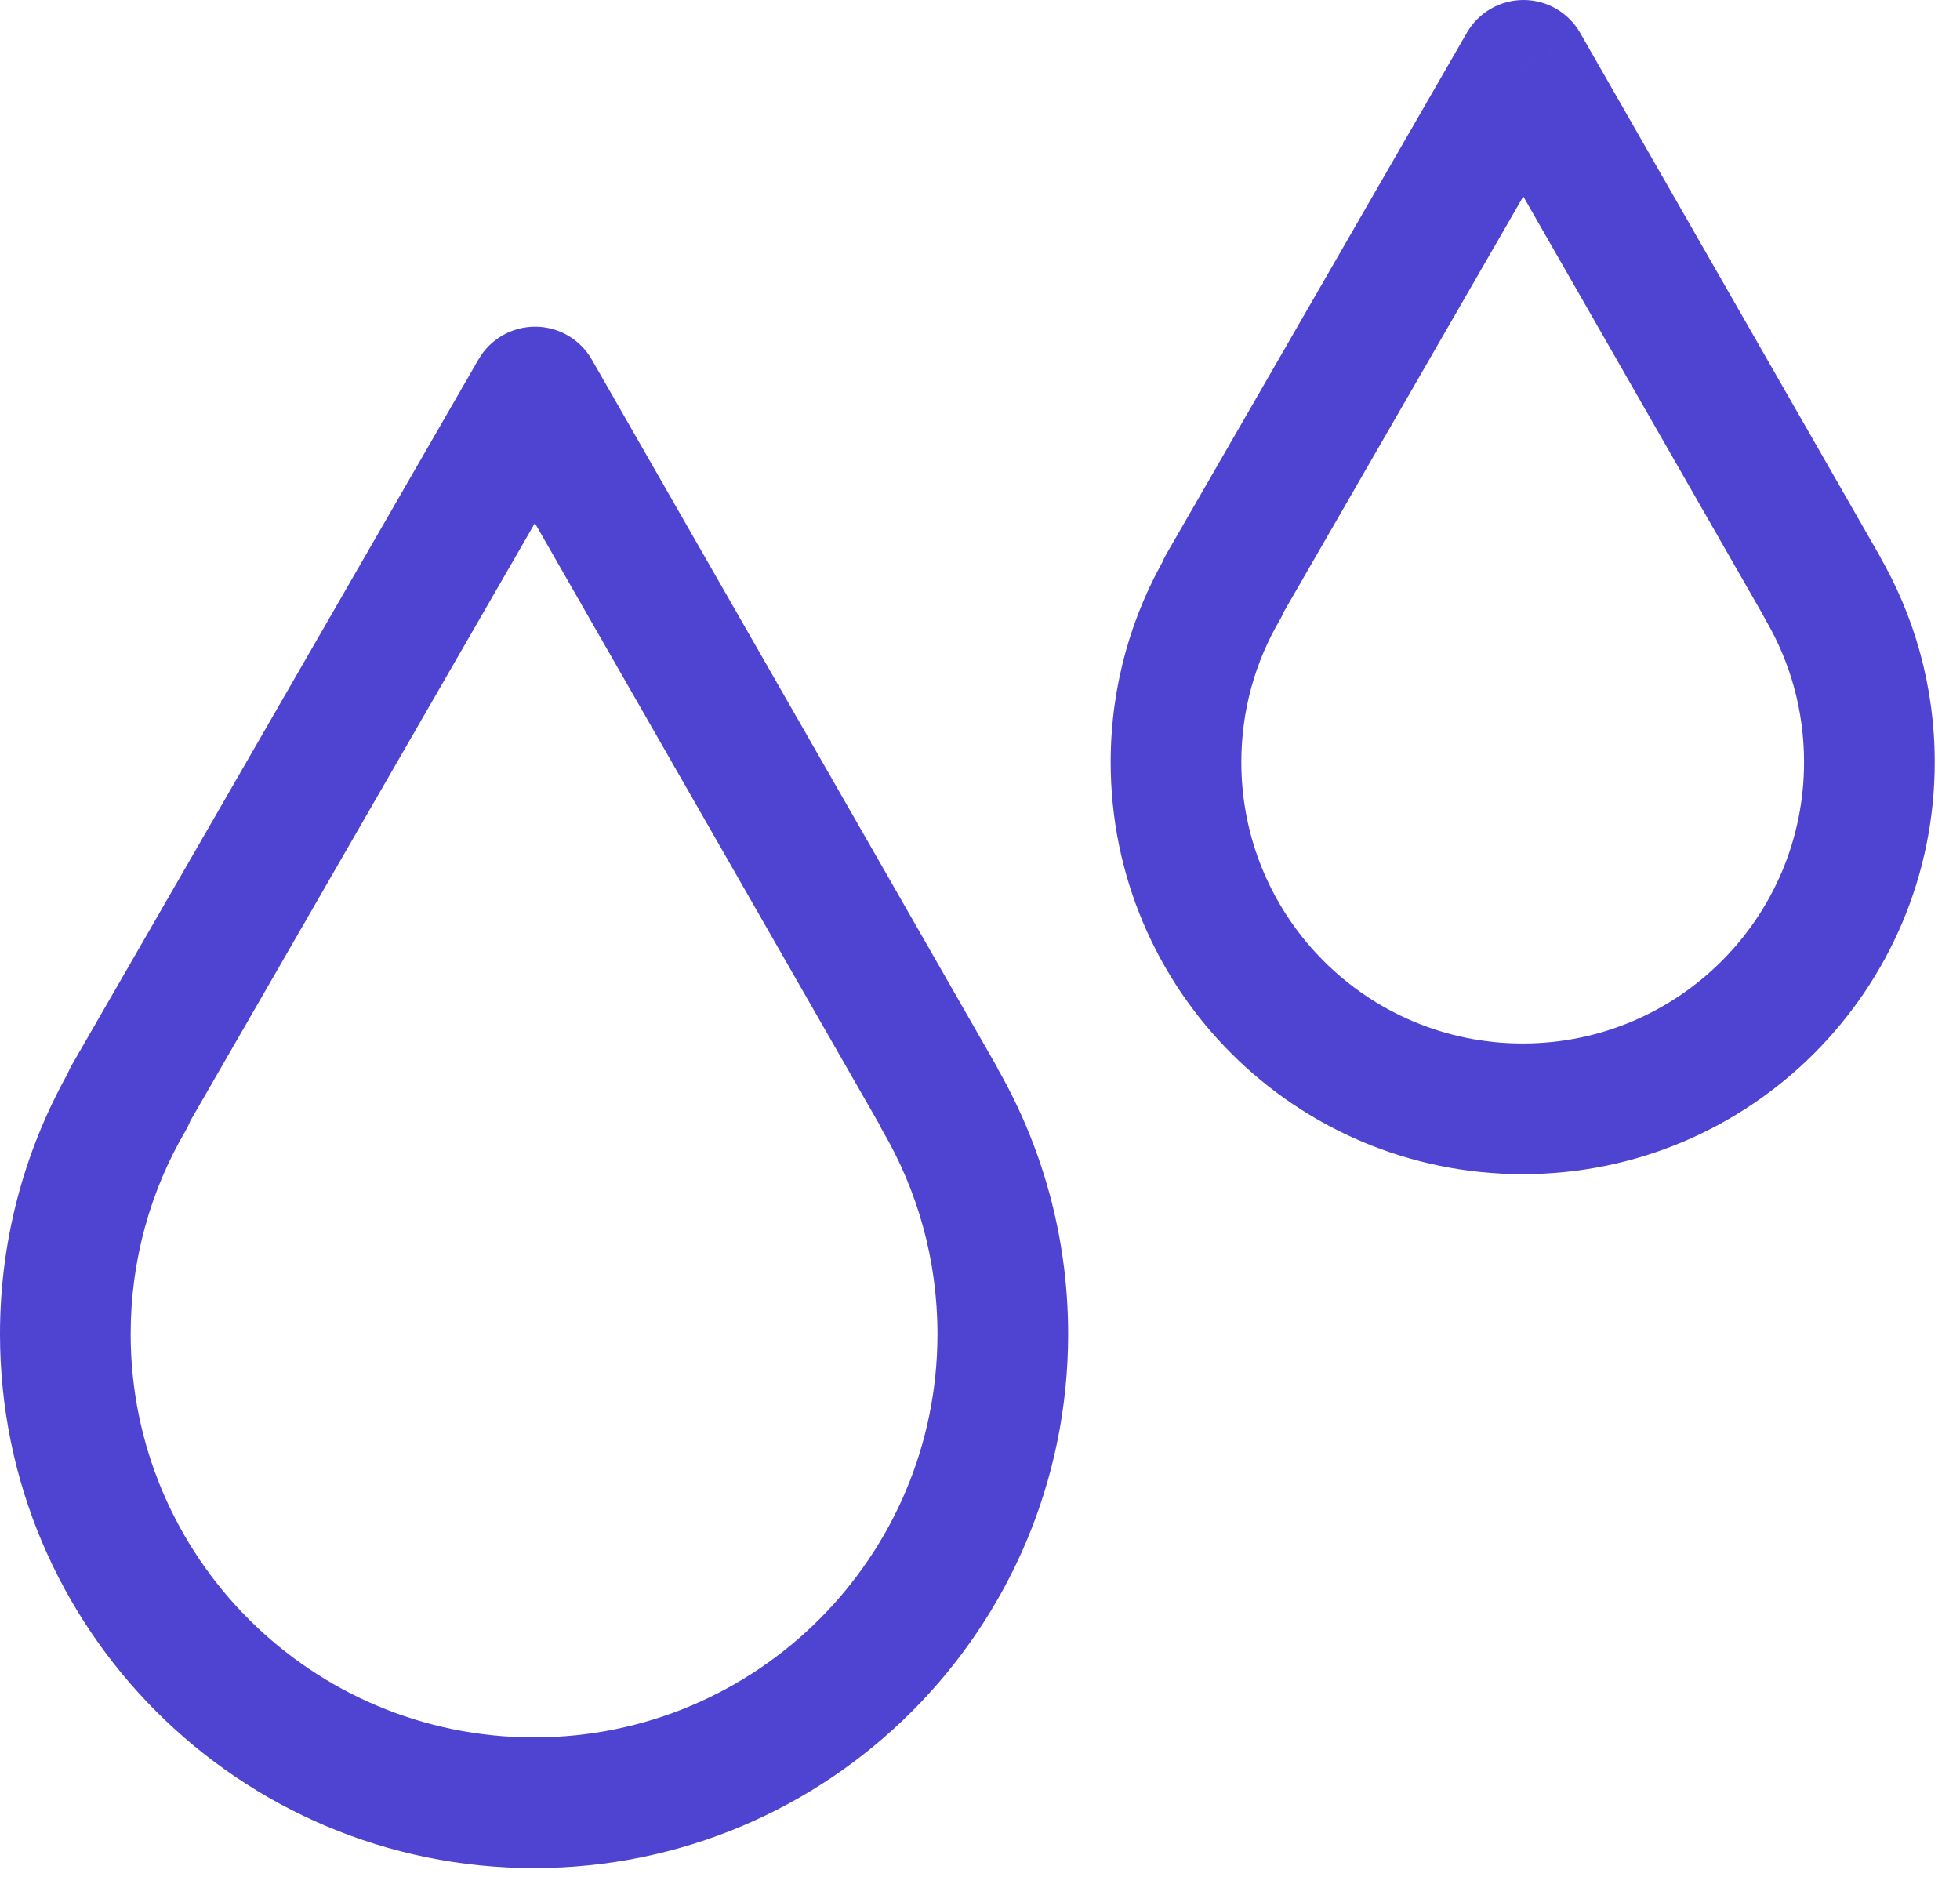 <svg width="30" height="29" viewBox="0 0 30 29" fill="none" xmlns="http://www.w3.org/2000/svg">
<path d="M8.19 6L9.058 5.503C8.88 5.192 8.549 5 8.191 5C7.833 5 7.503 5.19 7.324 5.501L8.19 6ZM14.374 16.796V17.796C14.731 17.796 15.06 17.606 15.239 17.297C15.418 16.989 15.419 16.608 15.242 16.299L14.374 16.796ZM1.967 16.796L1.101 16.297C0.922 16.606 0.922 16.987 1.101 17.296C1.28 17.605 1.61 17.796 1.967 17.796V16.796ZM1.98 16.796L2.843 17.302C3.024 16.992 3.026 16.61 2.848 16.299C2.669 15.988 2.338 15.796 1.98 15.796V16.796ZM14.369 16.796V15.796C14.01 15.796 13.679 15.988 13.501 16.299C13.323 16.61 13.325 16.992 13.506 17.302L14.369 16.796ZM7.322 6.497L13.507 17.293L15.242 16.299L9.058 5.503L7.322 6.497ZM2.833 17.295L9.056 6.499L7.324 5.501L1.101 16.297L2.833 17.295ZM1.98 15.796H1.967V17.796H1.98V15.796ZM2 20.418C2 19.279 2.307 18.215 2.843 17.302L1.117 16.29C0.407 17.503 0 18.914 0 20.418H2ZM8.174 26.592C4.764 26.592 2 23.828 2 20.418H0C0 24.932 3.66 28.592 8.174 28.592V26.592ZM14.349 20.418C14.349 23.828 11.584 26.592 8.174 26.592V28.592C12.689 28.592 16.349 24.932 16.349 20.418H14.349ZM13.506 17.302C14.041 18.215 14.349 19.279 14.349 20.418H16.349C16.349 18.914 15.942 17.503 15.232 16.29L13.506 17.302ZM14.374 15.796H14.369V17.796H14.374V15.796Z" fill="#4F43D1"/>
<path d="M23.318 1L24.186 0.503C24.008 0.192 23.678 0.001 23.32 1.62125e-05C22.962 -0 22.631 0.19 22.452 0.501L23.318 1ZM27.893 8.986V9.986C28.249 9.986 28.579 9.796 28.758 9.487C28.937 9.179 28.938 8.798 28.76 8.489L27.893 8.986ZM18.715 8.986L17.849 8.486C17.67 8.796 17.671 9.177 17.849 9.486C18.028 9.795 18.358 9.986 18.715 9.986V8.986ZM18.725 8.986L19.588 9.491C19.769 9.182 19.771 8.799 19.592 8.488C19.414 8.177 19.083 7.986 18.725 7.986V8.986ZM27.889 8.986V7.986C27.53 7.986 27.199 8.177 27.021 8.488C26.843 8.799 26.845 9.182 27.026 9.491L27.889 8.986ZM22.451 1.497L27.025 9.483L28.76 8.489L24.186 0.503L22.451 1.497ZM19.581 9.485L24.185 1.499L22.452 0.501L17.849 8.486L19.581 9.485ZM18.725 7.986H18.715V9.986H18.725V7.986ZM19 11.665C19 10.87 19.214 10.128 19.588 9.491L17.862 8.48C17.314 9.416 17 10.505 17 11.665H19ZM23.307 15.971C20.928 15.971 19 14.043 19 11.665H17C17 15.148 19.824 17.971 23.307 17.971V15.971ZM27.613 11.665C27.613 14.043 25.685 15.971 23.307 15.971V17.971C26.79 17.971 29.613 15.148 29.613 11.665H27.613ZM27.026 9.491C27.399 10.128 27.613 10.87 27.613 11.665H29.613C29.613 10.505 29.3 9.416 28.752 8.48L27.026 9.491ZM27.893 7.986H27.889V9.986H27.893V7.986Z" fill="#4F43D1"/>
</svg>
